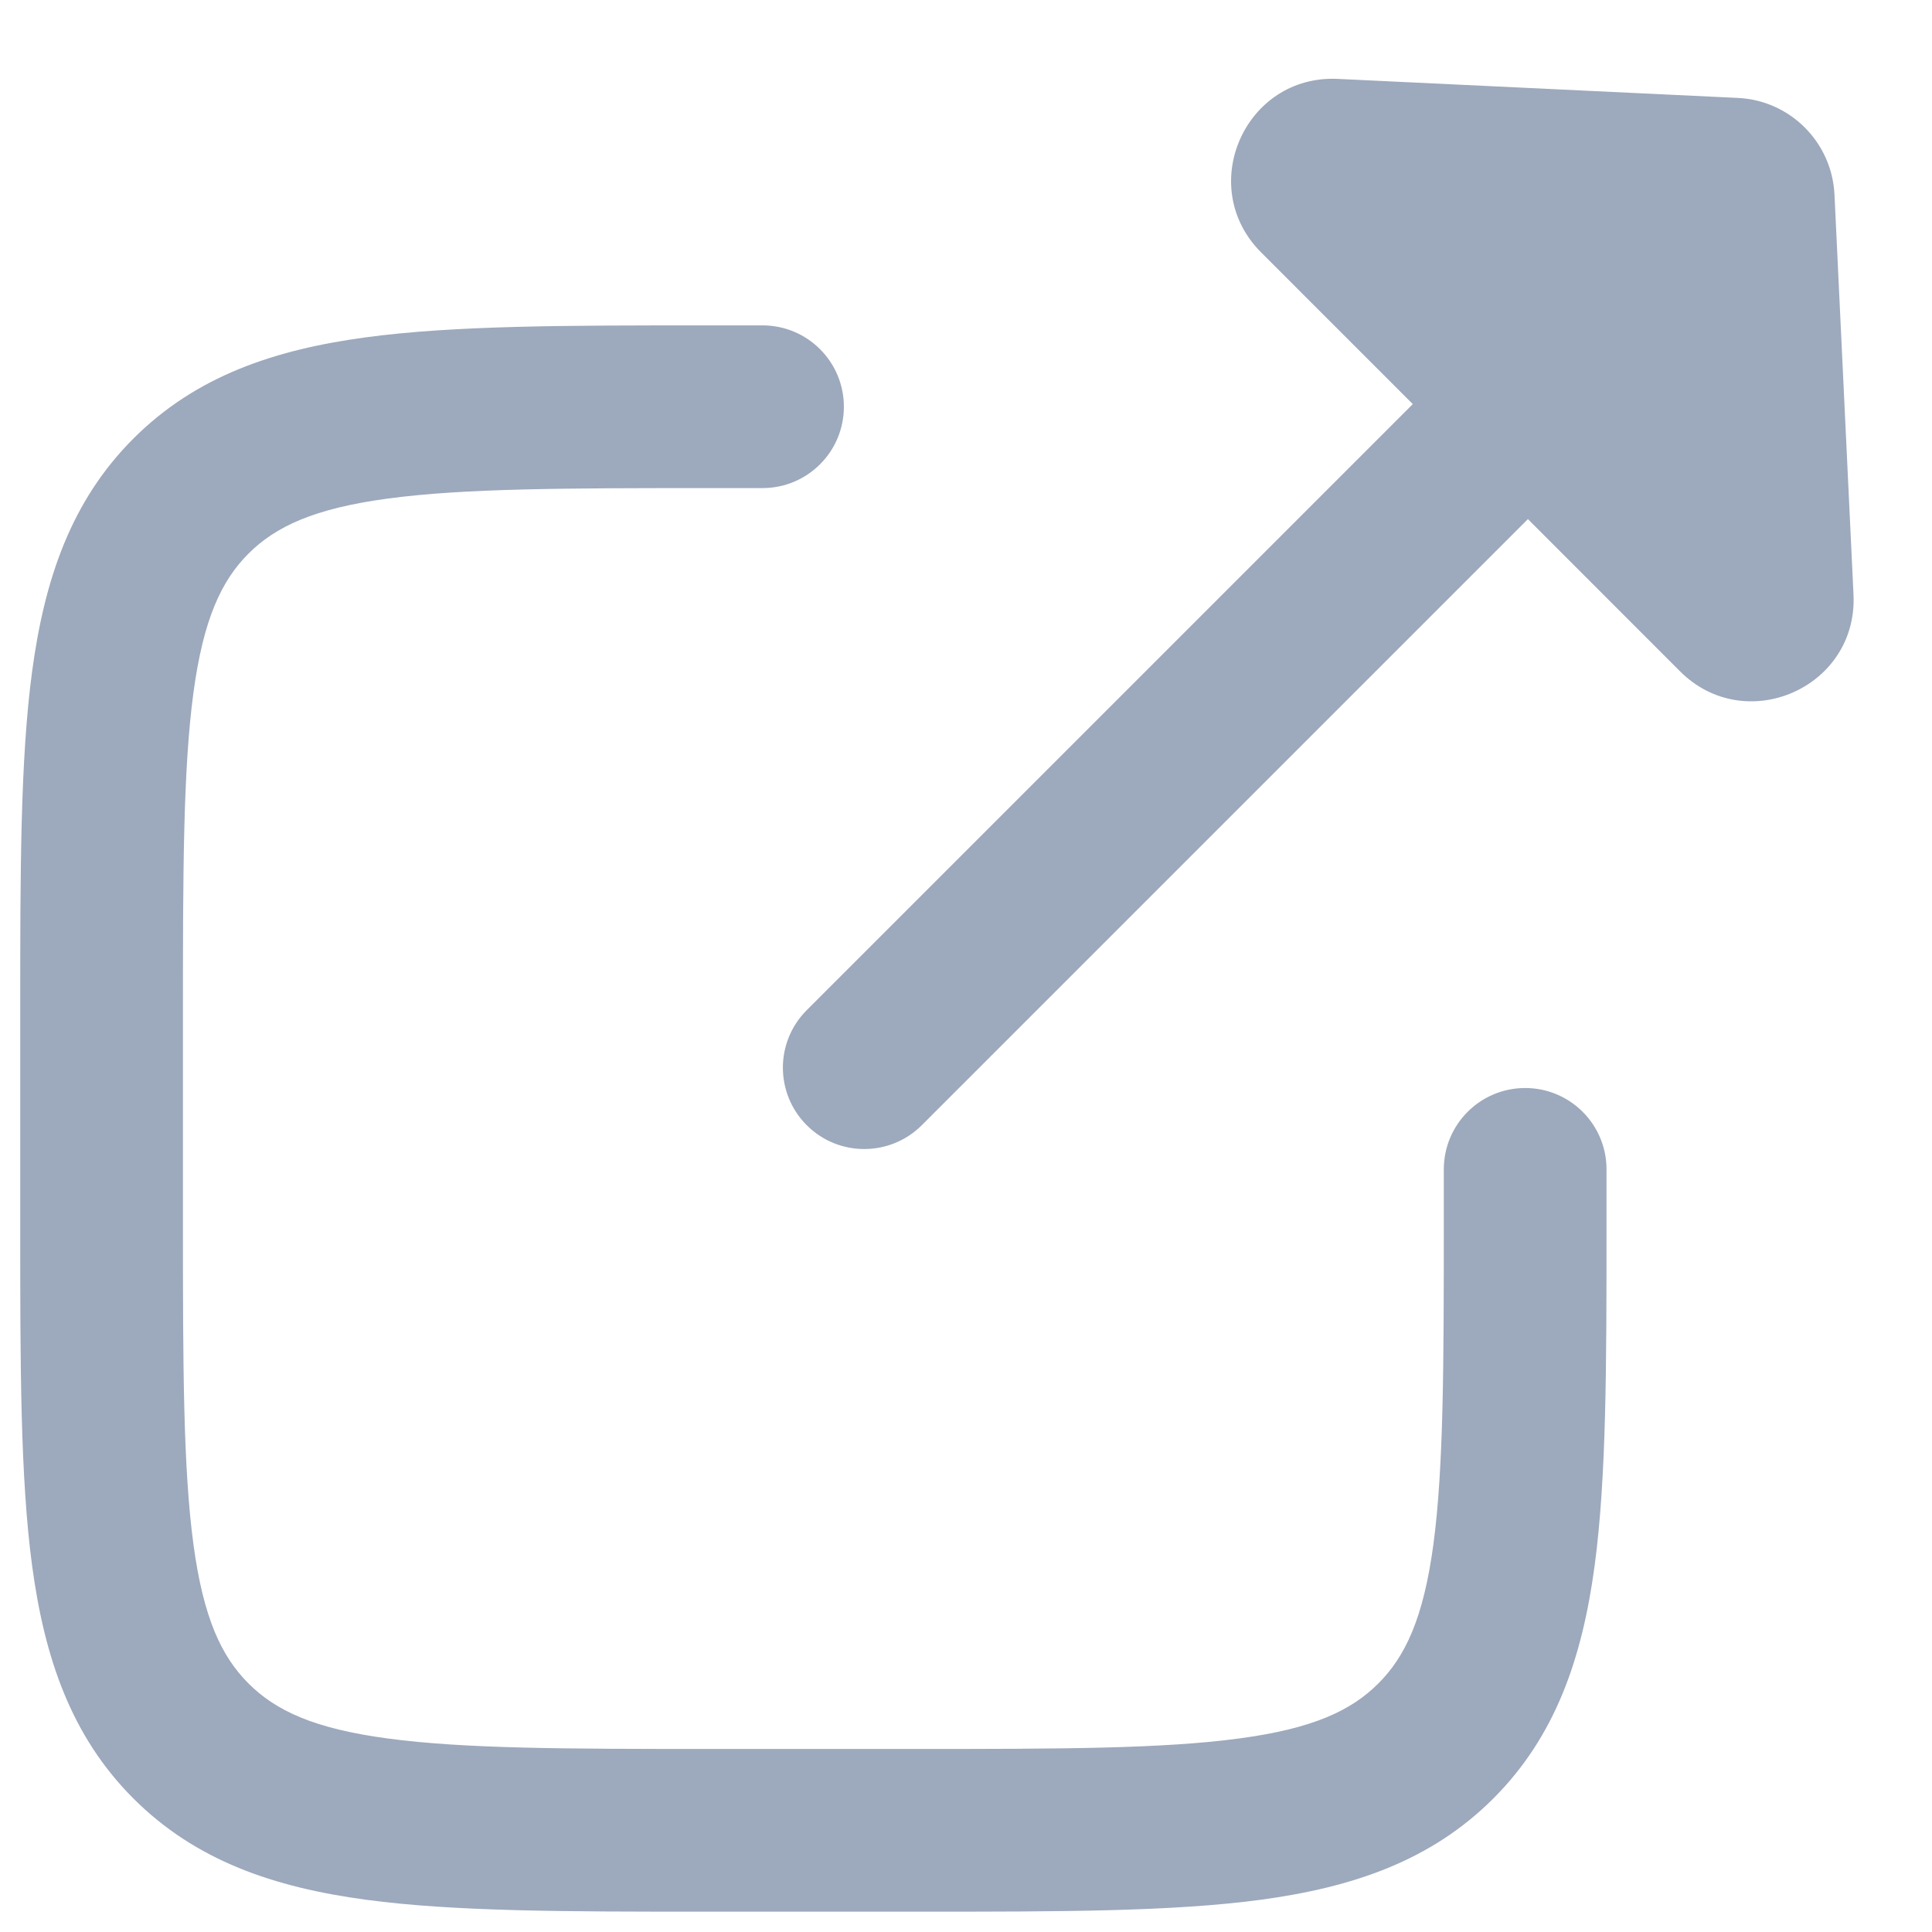 <svg width="19" height="19" viewBox="0 0 19 19" fill="none" xmlns="http://www.w3.org/2000/svg">
<g clip-path="url(#clip0_2601_606)">
<path fill-rule="evenodd" clip-rule="evenodd" d="M18.228 5.847L18.041 1.914C18.016 1.399 17.605 0.987 17.09 0.963L13.157 0.776C12.244 0.732 11.756 1.835 12.402 2.482L13.894 3.974L7.934 9.934C7.621 10.247 7.621 10.753 7.934 11.066C8.246 11.378 8.752 11.378 9.065 11.066L15.026 5.105L16.522 6.602C17.169 7.248 18.272 6.76 18.228 5.847ZM9.057 18.8H8.999H6.999H6.941C5.576 18.8 4.471 18.8 3.601 18.683C2.695 18.561 1.925 18.3 1.312 17.687C0.699 17.074 0.438 16.304 0.316 15.399C0.199 14.528 0.199 13.423 0.199 12.058V12V10V9.942C0.199 8.577 0.199 7.472 0.316 6.602C0.438 5.696 0.699 4.926 1.312 4.313C1.925 3.7 2.695 3.439 3.601 3.317C4.471 3.2 5.576 3.2 6.941 3.2H6.999H7.499C7.941 3.2 8.299 3.558 8.299 4C8.299 4.442 7.941 4.8 7.499 4.8H6.999C5.562 4.8 4.565 4.802 3.814 4.903C3.086 5.001 2.71 5.179 2.444 5.444C2.178 5.71 2 6.087 1.902 6.815C1.801 7.566 1.799 8.563 1.799 10V12C1.799 13.437 1.801 14.434 1.902 15.185C2 15.914 2.178 16.29 2.444 16.556C2.71 16.822 3.086 17 3.814 17.097C4.565 17.198 5.562 17.2 6.999 17.2H8.999C10.436 17.2 11.433 17.198 12.184 17.097C12.913 17 13.289 16.822 13.555 16.556C13.821 16.29 13.999 15.914 14.097 15.185C14.197 14.434 14.199 13.437 14.199 12V11.5C14.199 11.058 14.557 10.7 14.999 10.7C15.441 10.7 15.799 11.058 15.799 11.5V12V12.058C15.799 13.423 15.799 14.528 15.682 15.399C15.56 16.304 15.299 17.074 14.686 17.687C14.073 18.3 13.303 18.561 12.398 18.683C11.527 18.8 10.422 18.8 9.057 18.8Z" fill="#9DA9BC"/>
</g>
<defs>
<clipPath id="clip0_2601_606">
<rect width="19" height="19" fill="white"/>
</clipPath>
</defs>
</svg>
